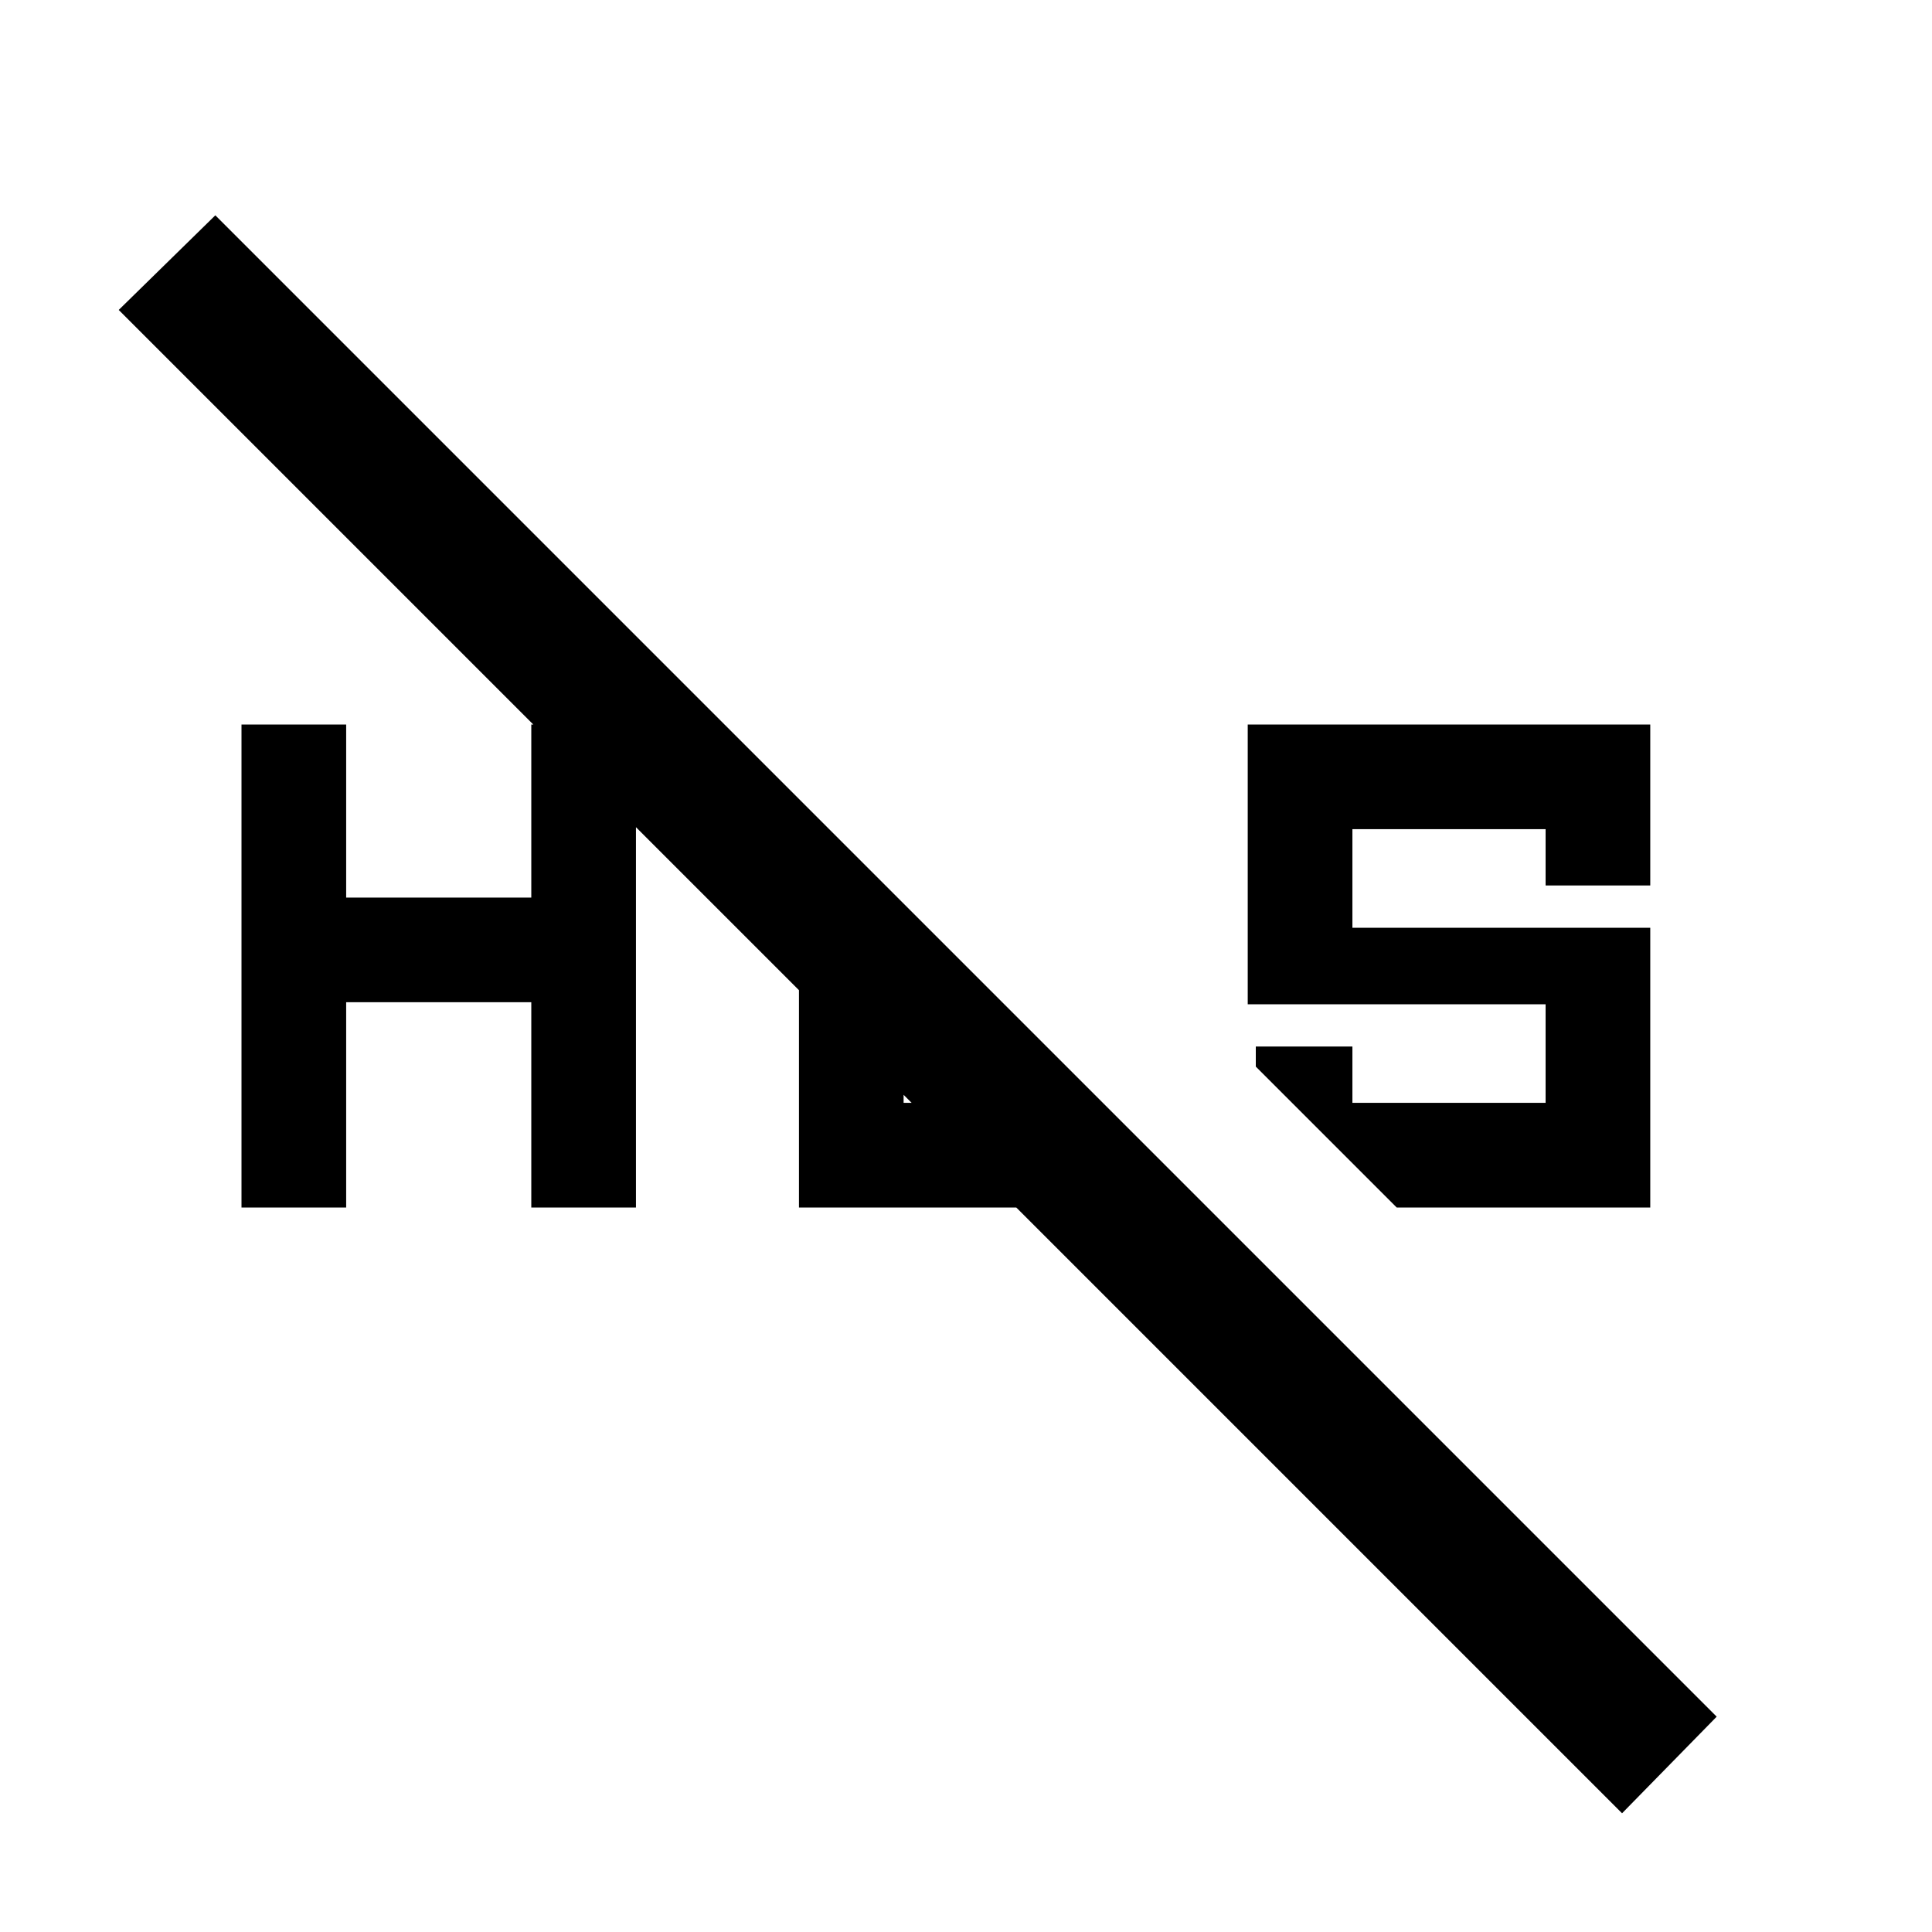 <svg xmlns="http://www.w3.org/2000/svg" height="40" width="40"><path d="M28.917 25 26 22.083v-.416h2v1.166h4v-2.041h-6.167V15h8.334v3.333H32v-1.166h-4v2.041h6.167V25ZM5 25V15h2.167v3.583H11V15h2.167v10H11v-4.25H7.167V25Zm28.583 12.542L2.458 6.417l2-1.959 31.084 31.084ZM16.542 25v-6.5l2.166 2.167v2.166h2.167L23.042 25Z"/></svg>